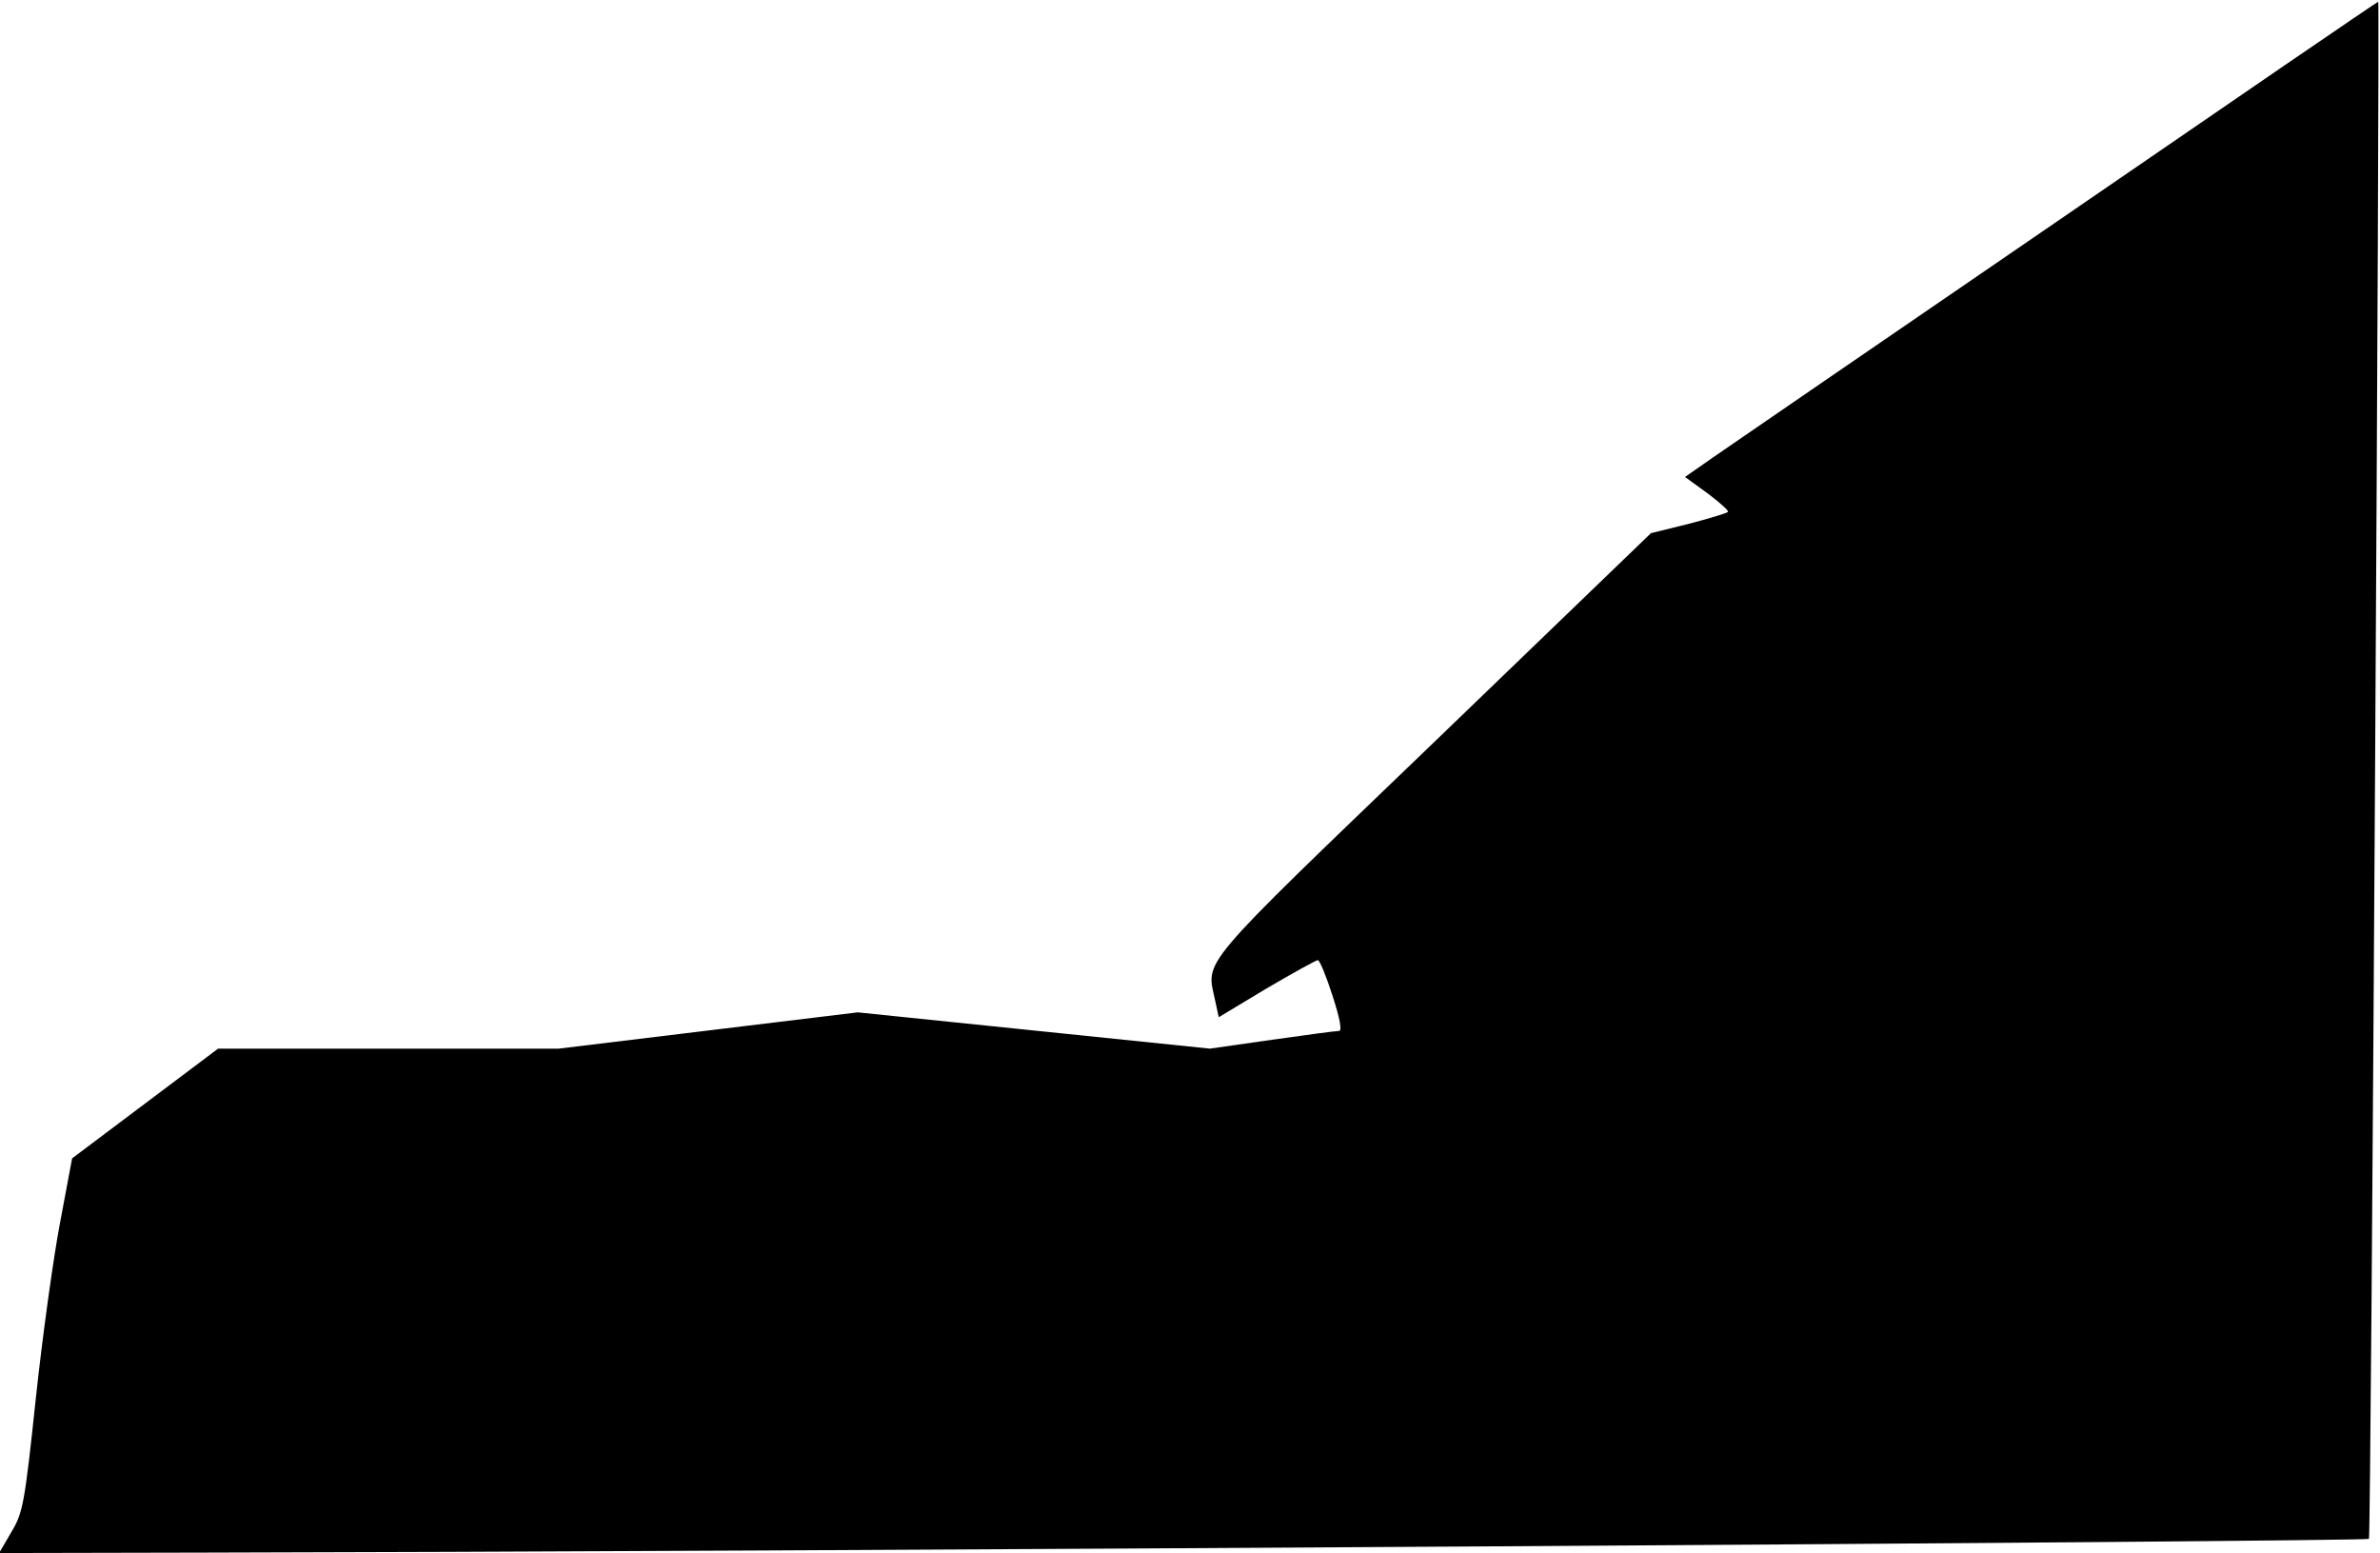 <?xml version="1.0" standalone="no"?>
<!DOCTYPE svg PUBLIC "-//W3C//DTD SVG 20010904//EN"
 "http://www.w3.org/TR/2001/REC-SVG-20010904/DTD/svg10.dtd">
<svg version="1.0" xmlns="http://www.w3.org/2000/svg"
 width="538pt" height="351pt" viewBox="0 0 538 351"
 preserveAspectRatio="xMidYMid meet">
<g transform="translate(0,351) scale(0.1,-0.1)"
fill="#000000" stroke="none">
<path fill="#000000" stroke="none" d="M4655 3013 c-396 -271 -748 -513 -783
-537 l-63 -44 51 -37 c28 -21 49 -40 46 -42 -3 -3 -43 -15 -89 -27 l-85 -21
-493 -475 c-540 -519 -512 -487 -492 -582 l8 -37 108 65 c60 35 112 64 116 64
4 0 19 -36 33 -80 17 -52 22 -80 15 -80 -7 0 -75 -9 -152 -20 l-140 -20 -398
41 -398 41 -338 -41 -338 -41 -385 0 -385 0 -165 -124 -165 -124 -27 -144
c-15 -78 -40 -258 -55 -398 -25 -236 -29 -259 -55 -302 l-28 -48 464 1 c1197
2 4887 25 4893 31 5 5 25 3468 21 3474 -1 1 -325 -221 -721 -493z"/>
</g>
</svg>
